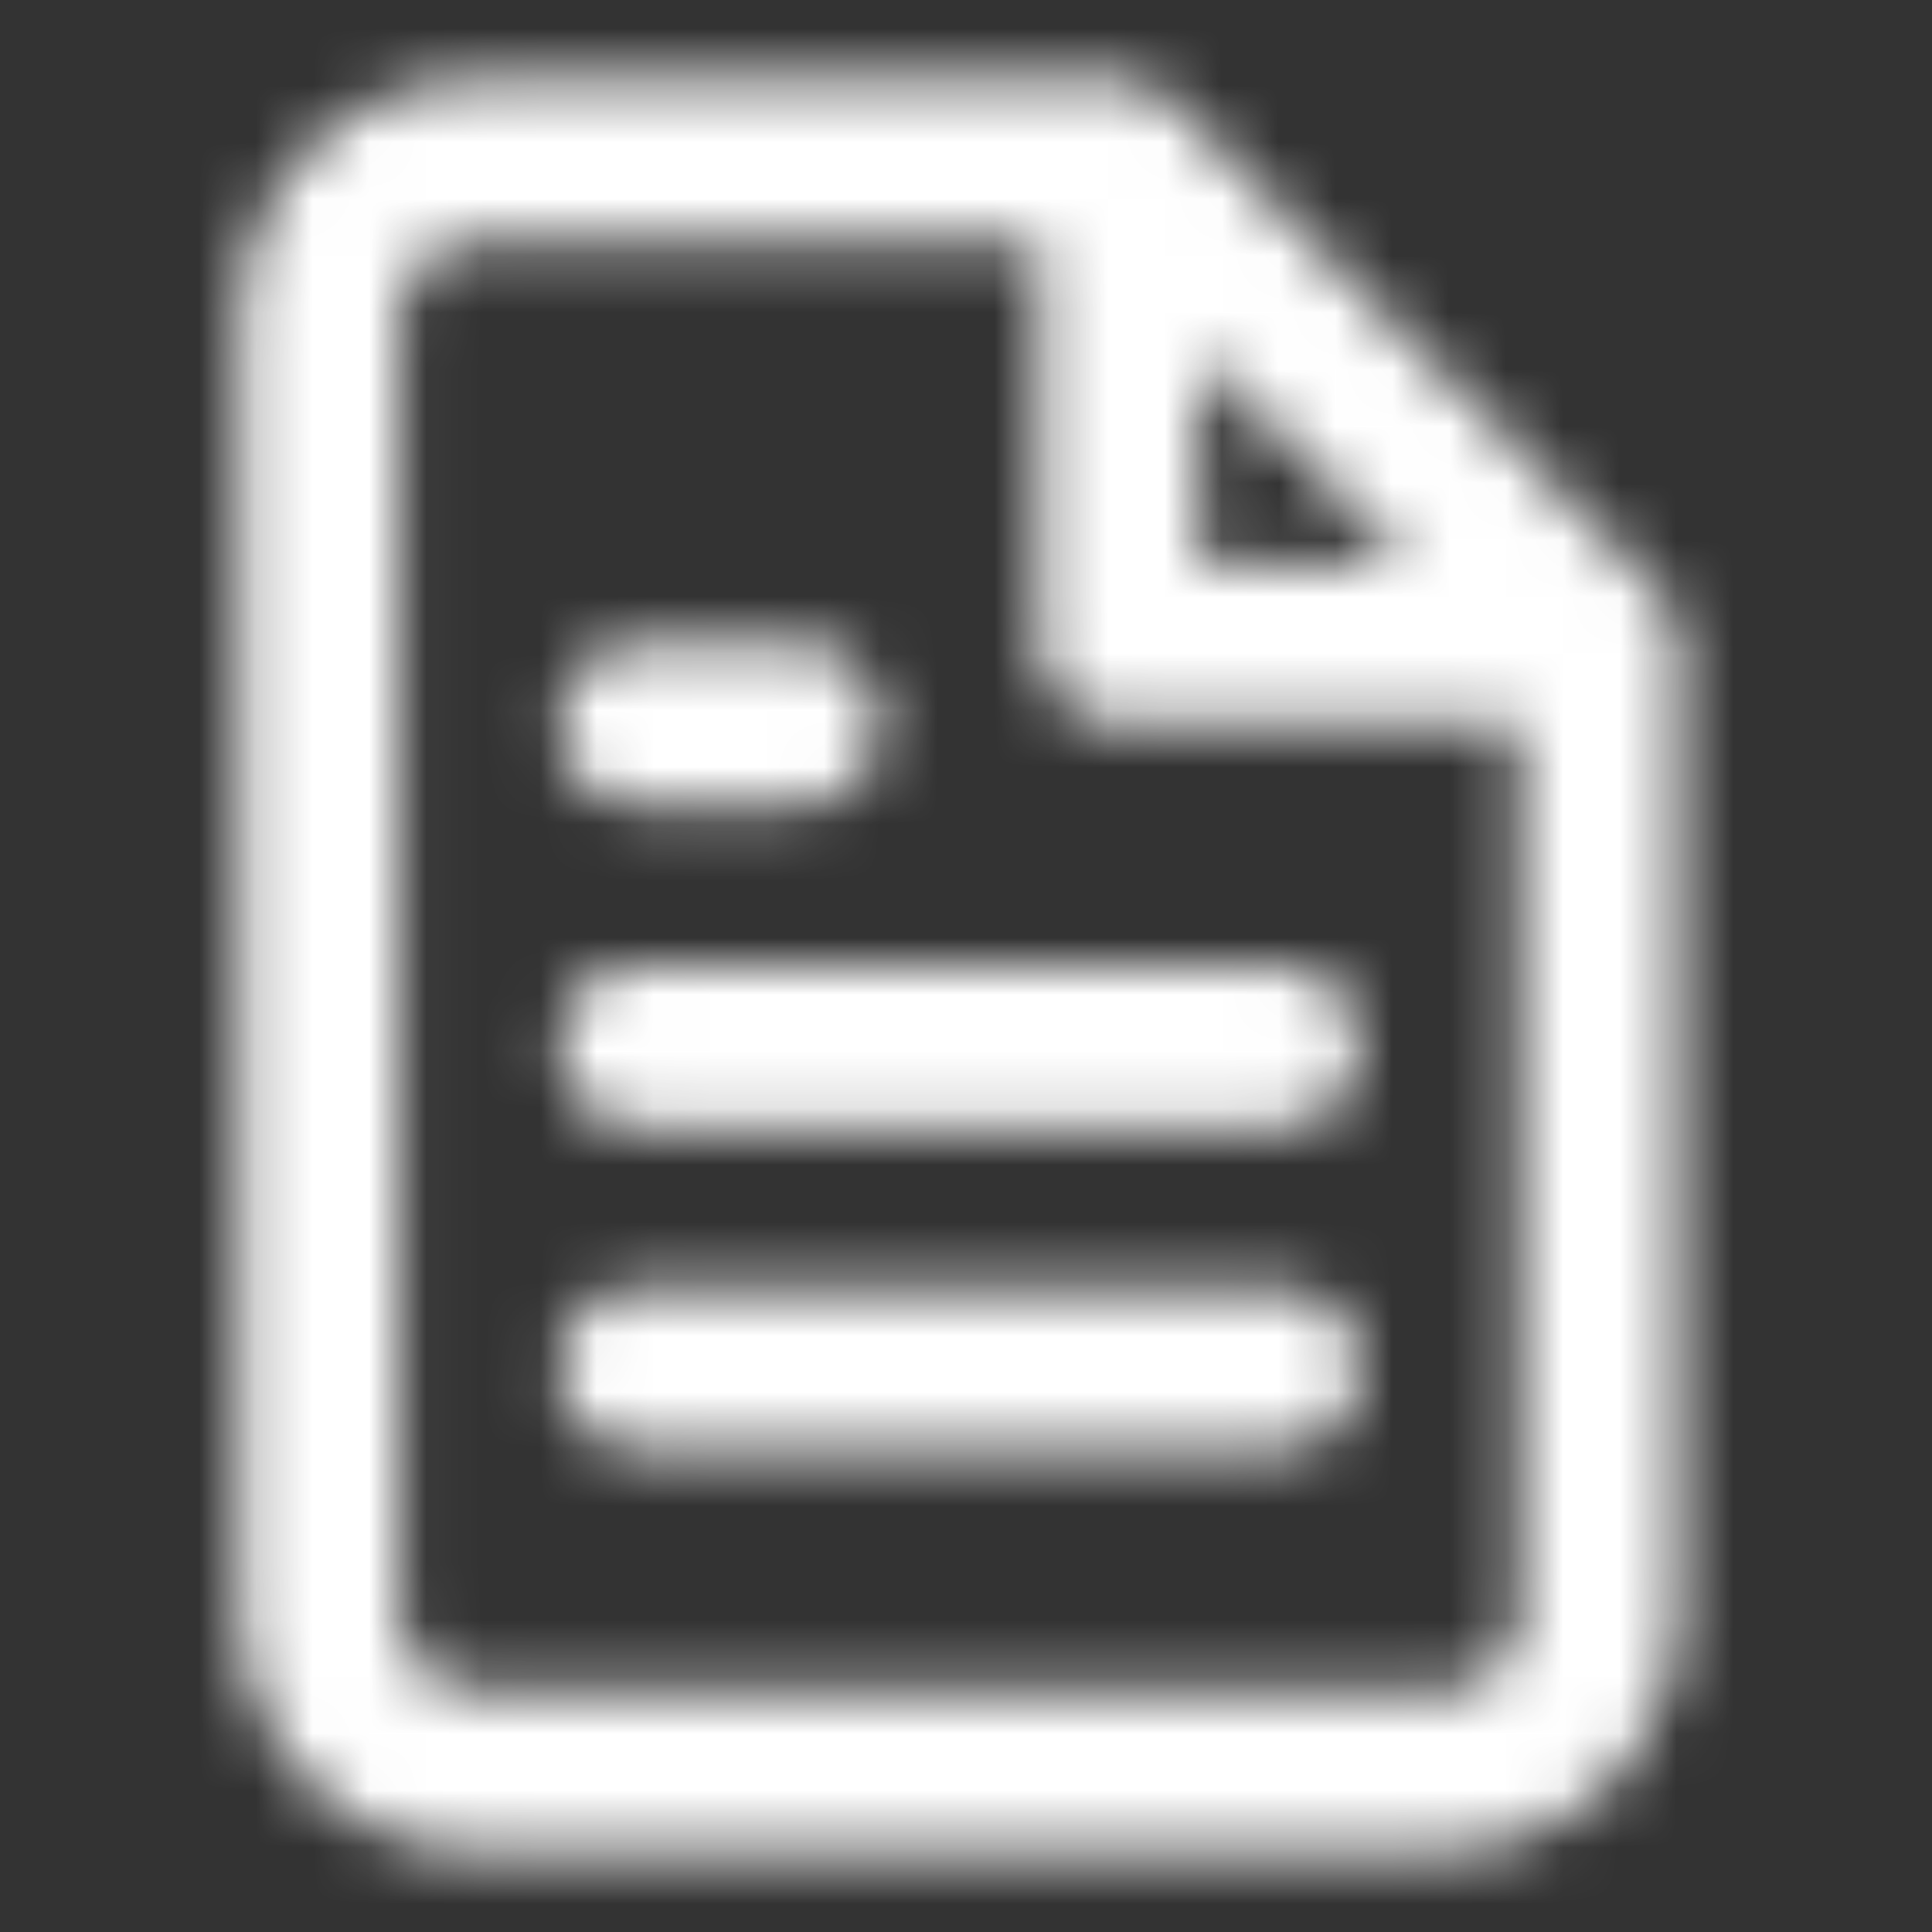 <svg width="34" height="34" viewBox="0 0 34 34" fill="none" xmlns="http://www.w3.org/2000/svg">
    <rect x="0" y="0" width="34" height="34" fill="#333333" stroke="none"/>
    <mask id="mask0_570_22247" style="mask-type:alpha" maskUnits="userSpaceOnUse" x="4" y="1" width="26" height="32">
        <path fill-rule="evenodd" clip-rule="evenodd"
              d="M29.266 10.555C29.302 10.625 29.337 10.696 29.407 10.767C29.548 10.909 29.548 11.192 29.548 11.334V28.334C29.548 30.742 27.719 32.584 25.327 32.584H8.442C6.05 32.584 4.221 30.742 4.221 28.334V5.667C4.221 3.259 6.05 1.417 8.442 1.417H19.698C19.839 1.417 20.121 1.417 20.261 1.559C20.402 1.559 20.543 1.7 20.683 1.842L29.126 10.342C29.196 10.413 29.231 10.484 29.266 10.555ZM24.764 9.917L21.105 6.234V9.917H24.764ZM25.327 29.75H8.442C7.598 29.75 7.035 29.184 7.035 28.334V5.667C7.035 4.817 7.598 4.25 8.442 4.25H18.291V11.334C18.291 12.184 18.854 12.75 19.698 12.75H26.734V28.334C26.734 29.184 26.171 29.75 25.327 29.75ZM22.513 19.834C23.357 19.834 23.92 19.267 23.92 18.417C23.92 17.567 23.357 17 22.513 17H11.256C10.412 17 9.849 17.567 9.849 18.417C9.849 19.267 10.412 19.834 11.256 19.834H22.513ZM23.92 24.084C23.92 24.934 23.357 25.5 22.513 25.5H11.256C10.412 25.5 9.849 24.934 9.849 24.084C9.849 23.234 10.412 22.667 11.256 22.667H22.513C23.357 22.667 23.92 23.234 23.92 24.084ZM11.256 11.334C10.412 11.334 9.849 11.9 9.849 12.75C9.849 13.6 10.412 14.167 11.256 14.167H14.07C14.915 14.167 15.477 13.6 15.477 12.75C15.477 11.9 14.915 11.334 14.07 11.334H11.256Z"
              fill="white"/>
    </mask>
    <g mask="url(#mask0_570_22247)">
        <rect width="33.769" height="34" fill="white"/>
    </g>
</svg>
